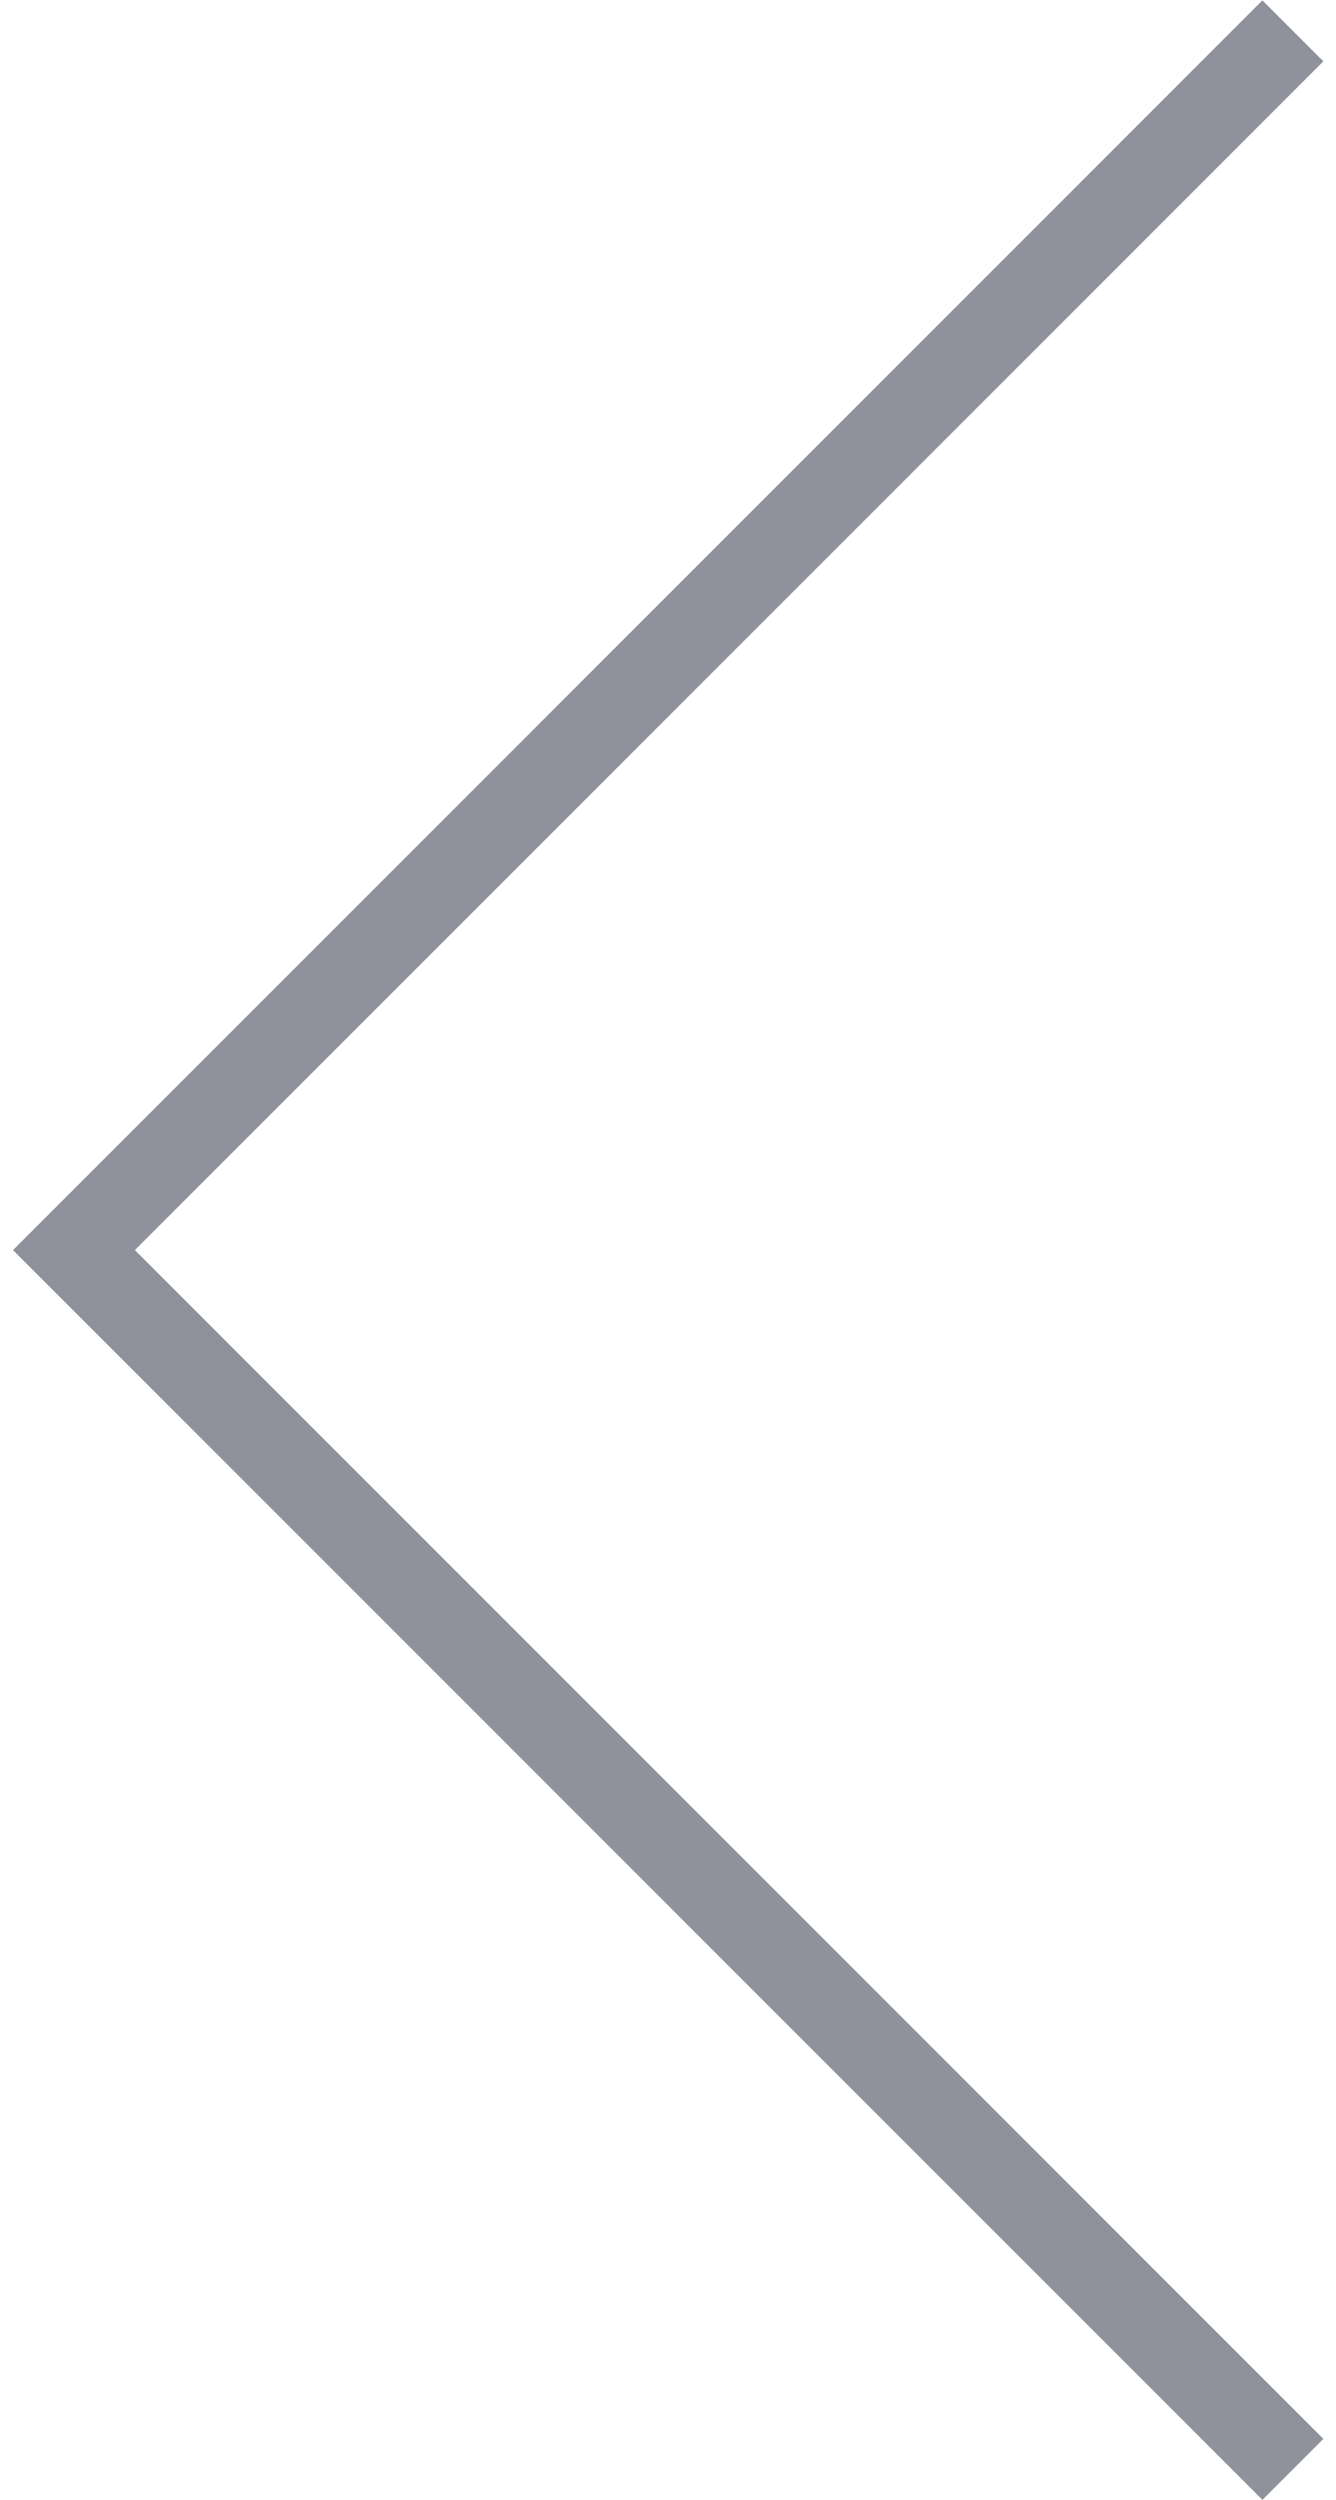 <?xml version="1.0" encoding="UTF-8"?>
<svg width="31px" height="58px" viewBox="0 0 31 58" version="1.1" xmlns="http://www.w3.org/2000/svg" xmlns:xlink="http://www.w3.org/1999/xlink">
    <!-- Generator: sketchtool 53.2 (72643) - https://sketchapp.com -->
    <title>3C220589-244C-4073-ACEB-5477A125AC17@3x</title>
    <desc>Created with sketchtool.</desc>
    <g id="Home" stroke="none" stroke-width="1" fill="none" fill-rule="evenodd">
        <g transform="translate(-57, -7054)" id="Group-3" stroke="#8F929C" stroke-width="2">
            <g transform="translate(58, 7054)">
                <g id="Arrow/Left" transform="translate(0, 0)">
                    <polyline id="Rectangle-14" transform="translate(29, 29) scale(-1, 1) rotate(-315) translate(-29, -29) " points="9 9 49 9 49 49"></polyline>
                </g>
            </g>
        </g>
    </g>
</svg>